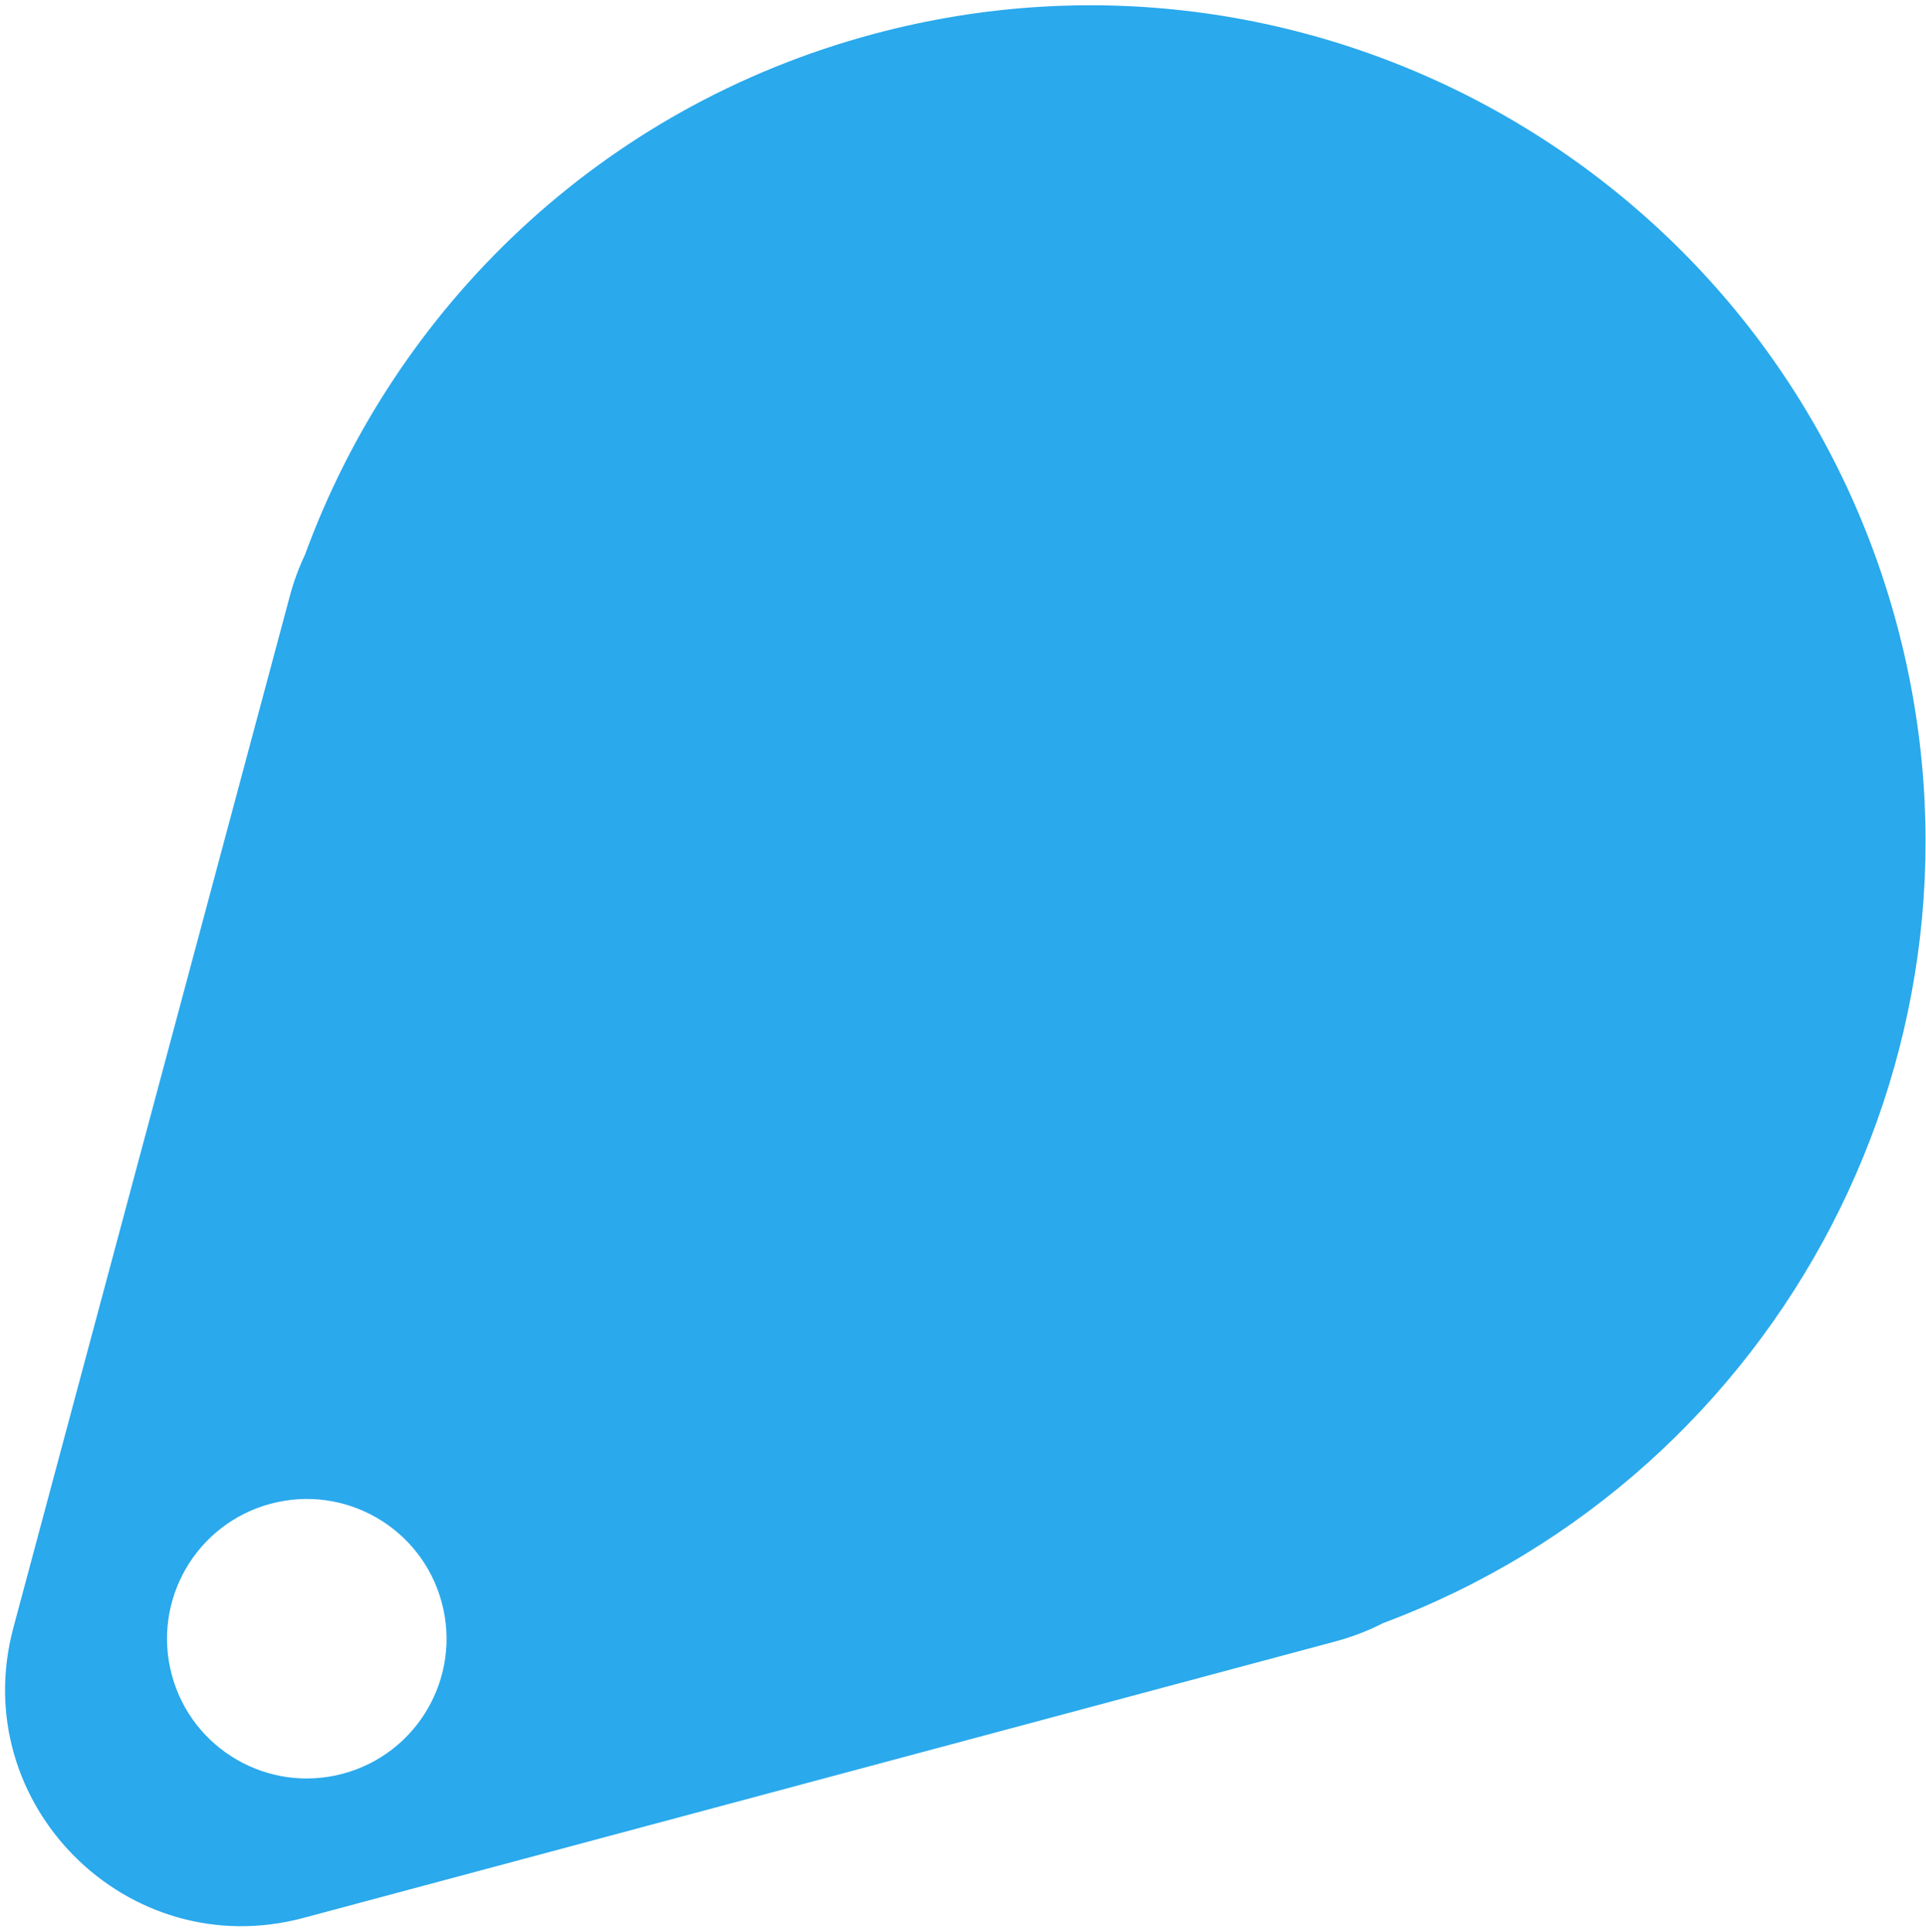 <svg width="317" height="318" viewBox="0 0 317 318" fill="none" xmlns="http://www.w3.org/2000/svg">
<path fill-rule="evenodd" clip-rule="evenodd" d="M312.208 102.815C330.699 171.826 293.264 242.646 227.684 267.154C225.239 268.409 222.601 269.434 219.78 270.19L49.967 315.691C20.968 323.462 -5.568 296.926 2.202 267.926L47.703 98.113C48.348 95.708 49.188 93.436 50.199 91.303C65.059 50.654 98.825 17.64 143.806 5.588C217.157 -14.066 292.554 29.464 312.208 102.815ZM56.446 291.956C68.716 288.668 75.998 276.057 72.71 263.787C69.422 251.517 56.81 244.236 44.541 247.523C32.271 250.811 24.989 263.423 28.277 275.693C31.565 287.962 44.177 295.244 56.446 291.956Z" fill="#2AA9EC"/>
</svg>
